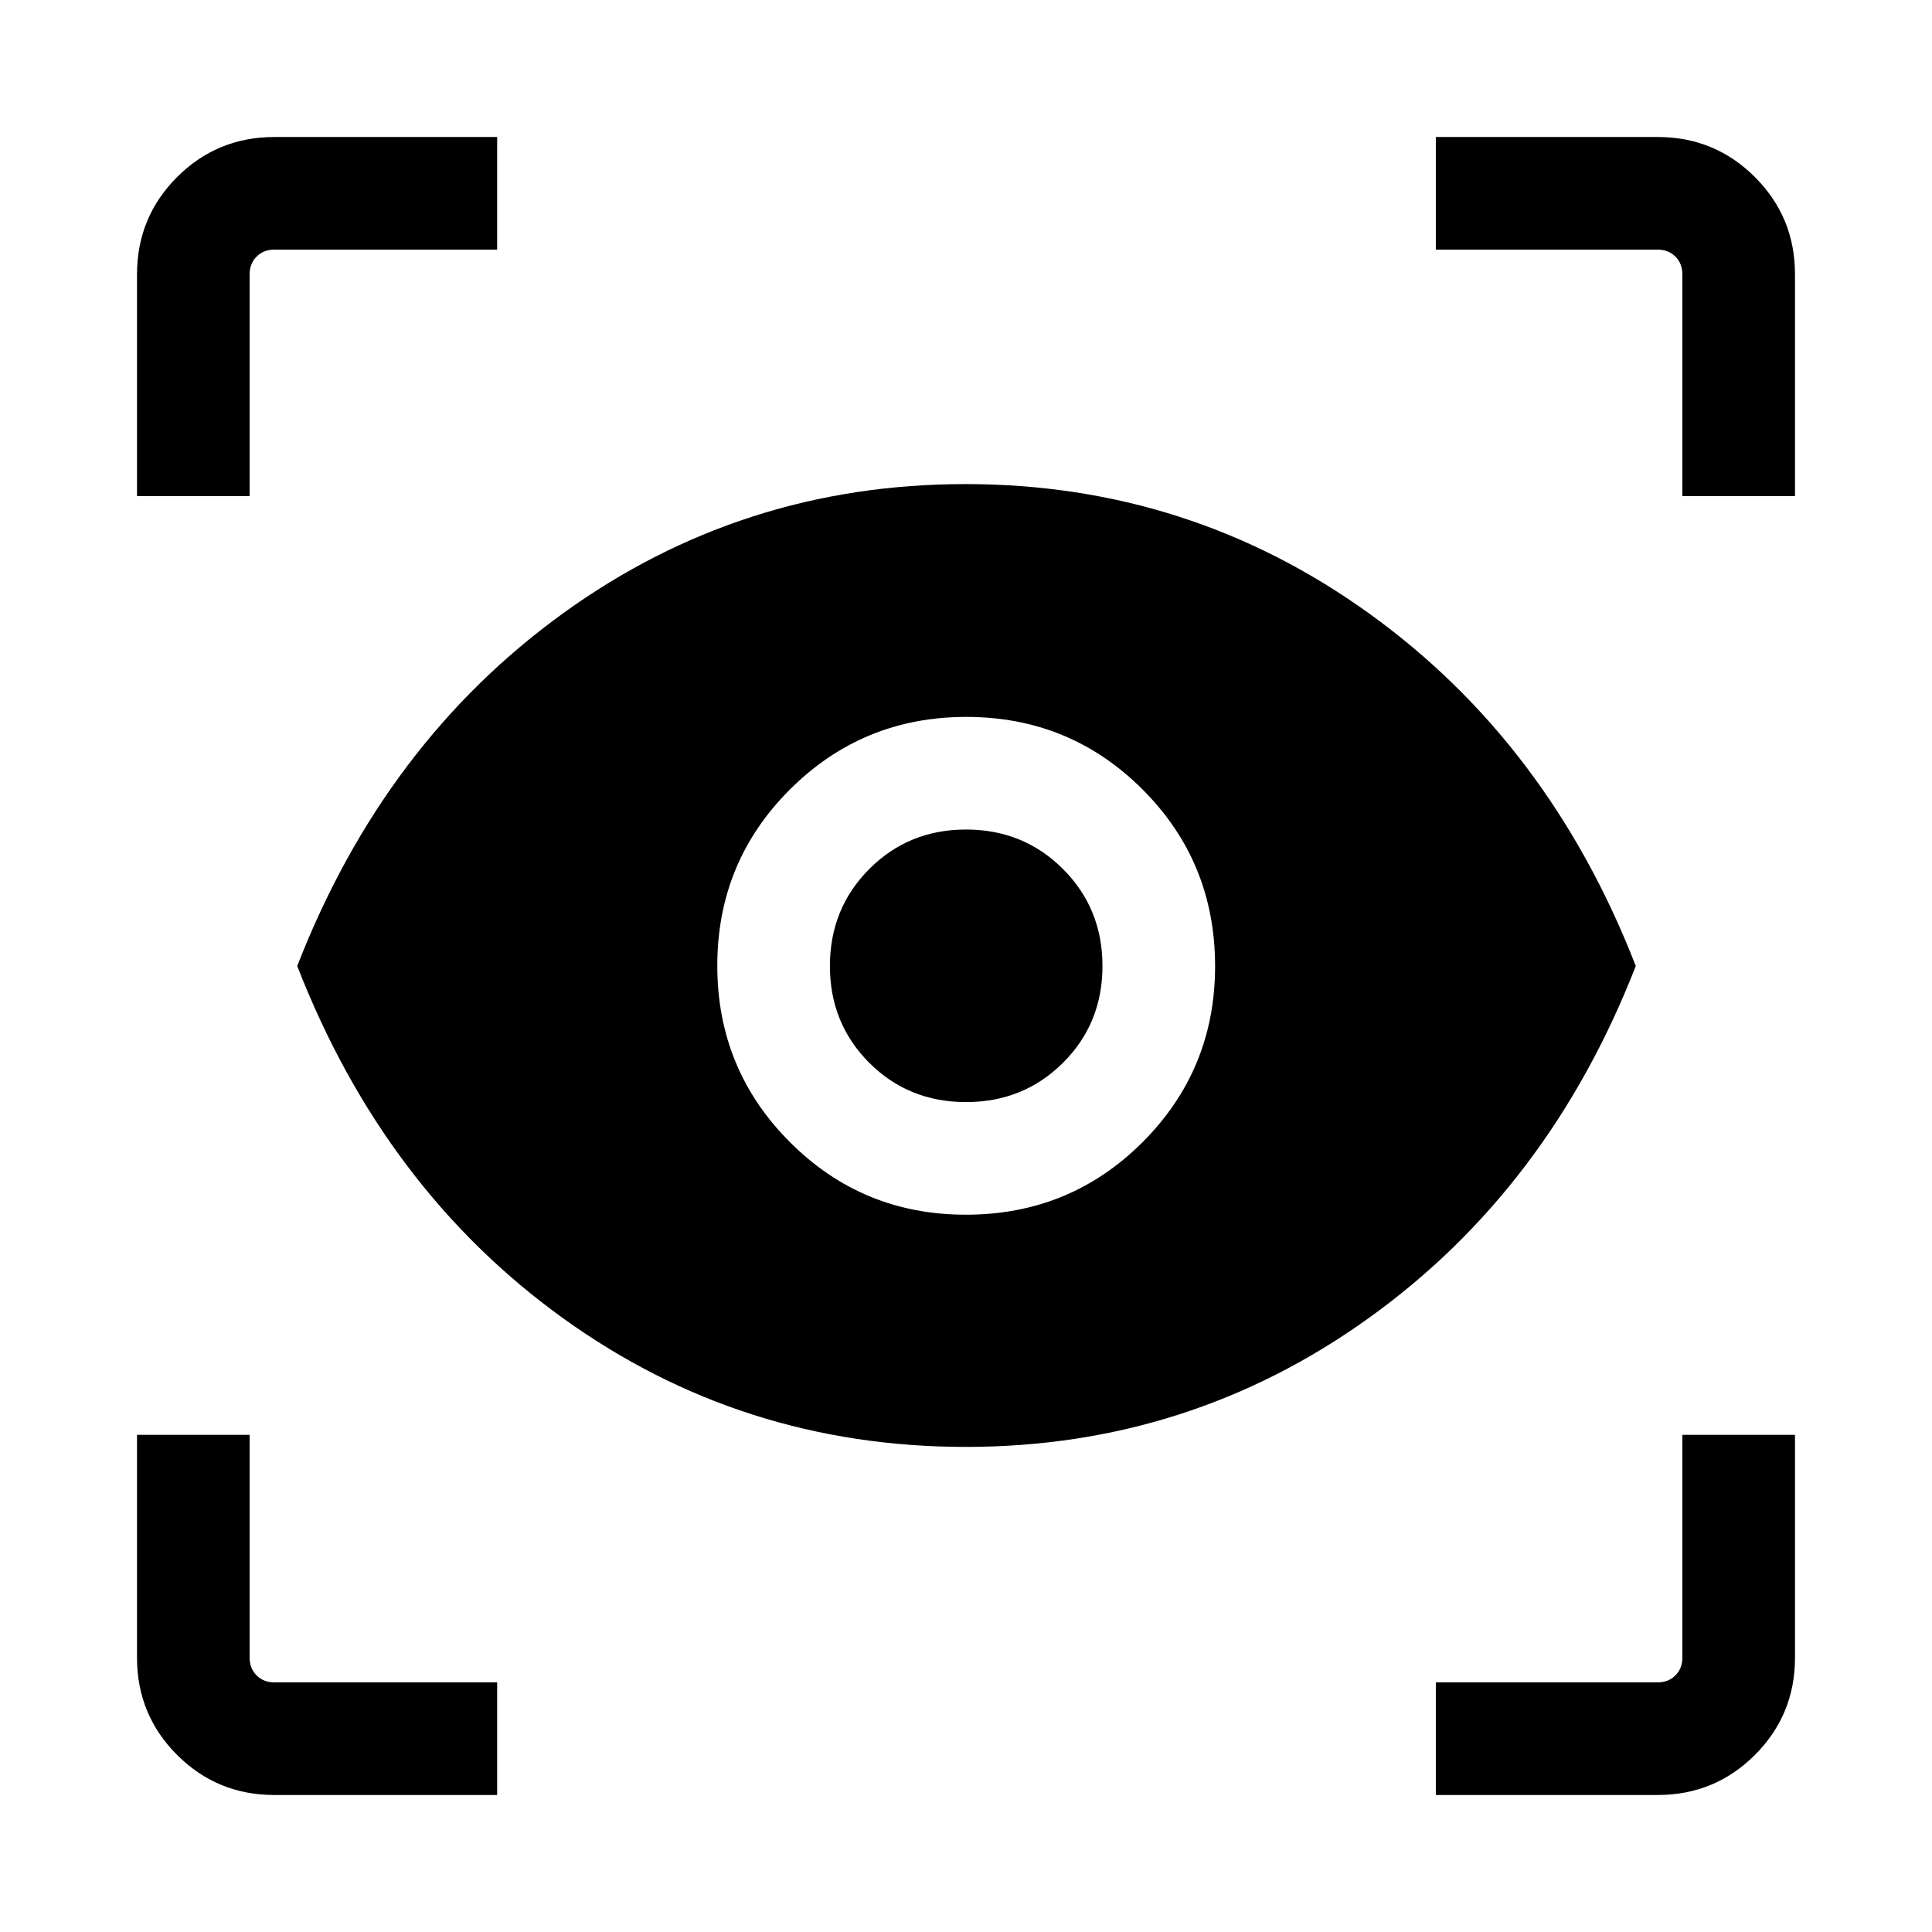 <svg xmlns="http://www.w3.org/2000/svg" height="24" viewBox="0 -960 960 960" width="24"><path d="M247.04-68.08H136.28q-28.37 0-48.29-19.91-19.91-19.92-19.91-48.29v-110.76h55.96v110.69q0 5.39 3.46 8.85t8.85 3.46h110.69v55.96Zm466.42 0v-55.96h110.19q5.39 0 8.85-3.46t3.46-8.85v-110.69h55.96v110.76q0 28.37-19.91 48.29-19.92 19.91-48.29 19.91H713.46ZM479.94-241.04q-111.48 0-200.3-64.04Q190.81-369.12 147.69-480q43.12-110.88 131.98-175.17 88.86-64.29 200.07-64.29 111.2 0 200.57 64.29 89.38 64.29 132.5 175.17-43.12 110.58-132.45 174.77-89.32 64.19-200.42 64.19Zm-.03-115.38q51.78 0 87.82-36.04 36.04-36.03 36.04-87.45 0-51.78-36.04-87.82-36.04-36.04-87.57-36.04-51.53 0-87.63 36.04-36.11 36.04-36.11 87.57 0 51.53 36.04 87.63 36.03 36.11 87.45 36.11Zm.09-55.96q-28.58 0-48.1-19.56-19.52-19.56-19.52-48.06 0-28.58 19.56-48.19 19.56-19.62 48.06-19.62 28.58 0 48.19 19.62 19.62 19.61 19.62 48.19t-19.62 48.1q-19.61 19.52-48.19 19.52ZM68.08-713.46v-110.26q0-28.37 19.91-48.29 19.92-19.91 48.29-19.91h110.76v55.96H136.35q-5.39 0-8.85 3.46t-3.46 8.85v110.19H68.08Zm767.88 0v-110.19q0-5.39-3.46-8.85t-8.85-3.46H713.46v-55.96h110.26q28.37 0 48.29 19.91 19.91 19.92 19.91 48.29v110.26h-55.96Z"/></svg>